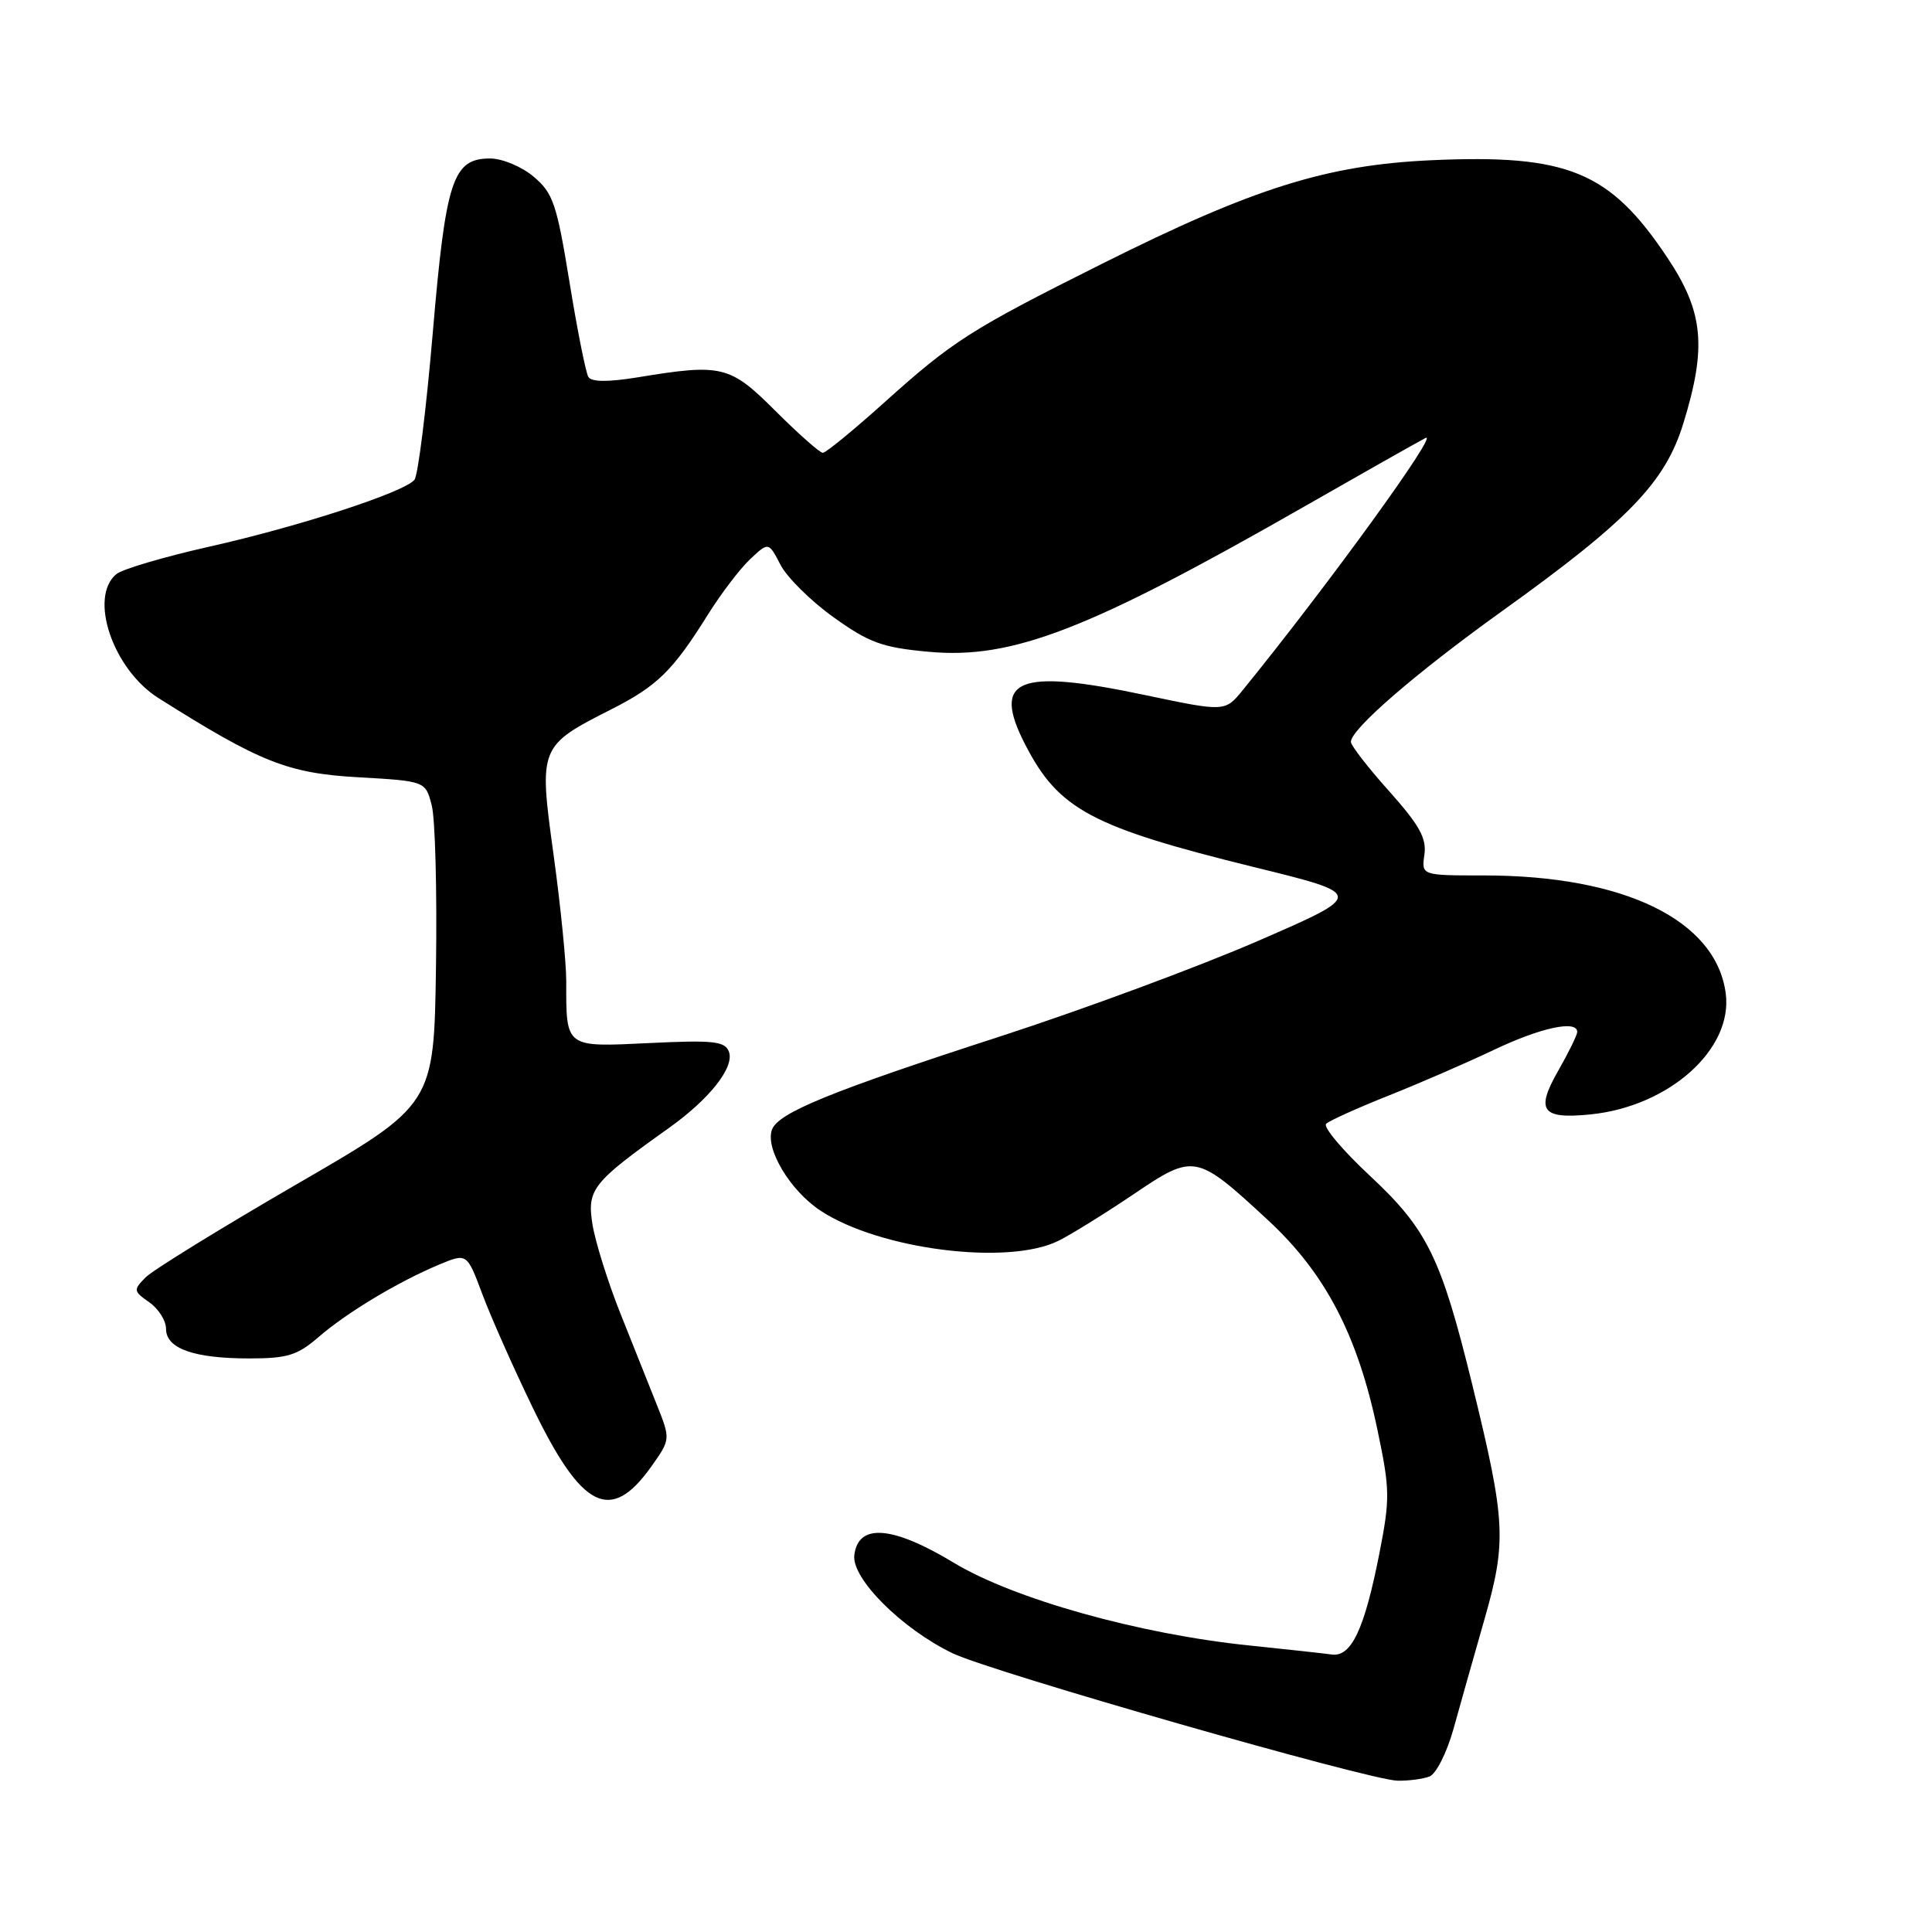 <?xml version="1.0" encoding="UTF-8" standalone="no"?>
<!DOCTYPE svg PUBLIC "-//W3C//DTD SVG 1.1//EN" "http://www.w3.org/Graphics/SVG/1.1/DTD/svg11.dtd" >
<svg xmlns="http://www.w3.org/2000/svg" xmlns:xlink="http://www.w3.org/1999/xlink" version="1.1" viewBox="0 0 256 256">
 <g >
 <path fill="currentColor"
d=" M 189.42 235.39 C 190.29 235.06 191.71 232.24 192.58 229.14 C 193.44 226.04 195.29 219.49 196.69 214.60 C 199.66 204.23 199.52 201.60 195.09 183.50 C 190.94 166.57 189.13 162.89 181.47 155.75 C 177.88 152.40 175.29 149.32 175.72 148.91 C 176.15 148.49 179.88 146.81 184.00 145.17 C 188.12 143.53 194.43 140.79 198.00 139.09 C 204.18 136.15 209.01 135.12 208.99 136.75 C 208.98 137.16 207.84 139.49 206.45 141.92 C 203.45 147.17 204.29 148.31 210.70 147.67 C 221.13 146.64 229.64 139.05 228.67 131.64 C 227.39 121.93 215.24 116.00 196.62 116.00 C 188.35 116.00 188.35 116.00 188.74 113.25 C 189.05 111.07 188.08 109.33 184.07 104.84 C 181.28 101.73 179.00 98.78 179.00 98.30 C 179.00 96.62 187.56 89.21 199.00 81.00 C 215.77 68.97 220.63 63.94 223.04 56.14 C 226.18 45.96 225.74 41.33 220.90 34.09 C 213.30 22.71 207.73 20.42 189.68 21.23 C 175.80 21.86 166.11 24.90 146.03 34.95 C 128.59 43.67 126.25 45.17 117.13 53.37 C 113.07 57.02 109.43 60.00 109.03 60.00 C 108.63 60.00 105.83 57.52 102.80 54.50 C 96.72 48.42 95.69 48.16 84.55 49.99 C 80.55 50.64 78.39 50.63 77.96 49.94 C 77.62 49.38 76.49 43.73 75.46 37.37 C 73.77 27.01 73.29 25.58 70.71 23.41 C 69.13 22.08 66.55 21.00 64.95 21.00 C 59.99 21.00 59.07 23.81 57.34 44.15 C 56.48 54.24 55.39 62.98 54.92 63.57 C 53.59 65.22 39.66 69.76 27.67 72.45 C 21.72 73.79 16.20 75.42 15.42 76.07 C 11.72 79.14 14.96 88.69 21.00 92.50 C 34.48 101.01 38.13 102.46 47.44 102.99 C 56.38 103.50 56.38 103.50 57.21 106.73 C 57.67 108.50 57.92 118.15 57.77 128.17 C 57.50 146.38 57.50 146.38 39.27 156.94 C 29.25 162.75 20.26 168.29 19.30 169.25 C 17.65 170.92 17.67 171.08 19.78 172.56 C 21.00 173.41 22.00 175.00 22.00 176.08 C 22.00 178.69 25.68 180.00 33.03 180.00 C 38.08 180.00 39.41 179.59 42.22 177.16 C 45.96 173.92 52.77 169.83 58.18 167.57 C 61.87 166.03 61.87 166.03 63.90 171.45 C 65.01 174.43 68.01 181.20 70.57 186.48 C 77.10 200.00 80.91 201.90 86.29 194.34 C 88.86 190.72 88.86 190.72 87.02 186.11 C 86.01 183.57 83.84 178.12 82.19 174.00 C 80.55 169.88 78.89 164.59 78.51 162.26 C 77.76 157.60 78.47 156.70 88.61 149.48 C 94.07 145.59 97.36 141.39 96.58 139.34 C 96.05 137.97 94.51 137.80 86.06 138.21 C 74.83 138.75 75.02 138.90 75.03 130.00 C 75.03 127.53 74.28 119.99 73.35 113.26 C 71.38 98.96 71.43 98.85 81.00 93.99 C 87.10 90.90 89.16 88.87 93.80 81.44 C 95.54 78.66 98.06 75.35 99.40 74.09 C 101.84 71.80 101.84 71.80 103.42 74.84 C 104.28 76.51 107.45 79.64 110.45 81.79 C 115.15 85.16 116.90 85.80 123.00 86.36 C 134.12 87.40 144.21 83.49 173.00 67.02 C 180.43 62.77 187.57 58.73 188.88 58.04 C 190.86 57.00 175.99 77.52 164.70 91.41 C 162.33 94.33 162.33 94.33 151.73 92.10 C 134.78 88.52 131.36 89.94 135.85 98.67 C 140.27 107.26 144.62 109.59 166.19 114.90 C 180.88 118.51 180.88 118.51 166.69 124.68 C 158.89 128.07 143.50 133.77 132.50 137.34 C 110.10 144.60 103.15 147.44 102.30 149.66 C 101.34 152.16 104.68 157.76 108.72 160.42 C 116.57 165.59 133.65 167.74 140.30 164.39 C 142.06 163.50 146.53 160.72 150.24 158.22 C 158.23 152.82 158.50 152.87 168.00 161.66 C 175.60 168.69 179.88 176.88 182.51 189.42 C 184.19 197.40 184.20 198.57 182.76 205.91 C 180.79 215.91 179.05 219.59 176.46 219.23 C 175.38 219.08 170.45 218.54 165.50 218.03 C 150.96 216.53 134.34 211.88 126.38 207.07 C 118.23 202.15 113.70 201.81 113.20 206.08 C 112.84 209.18 119.51 215.83 126.23 219.07 C 131.38 221.54 181.39 235.87 185.17 235.95 C 186.64 235.98 188.55 235.73 189.42 235.39 Z "/>
</g>
</svg>